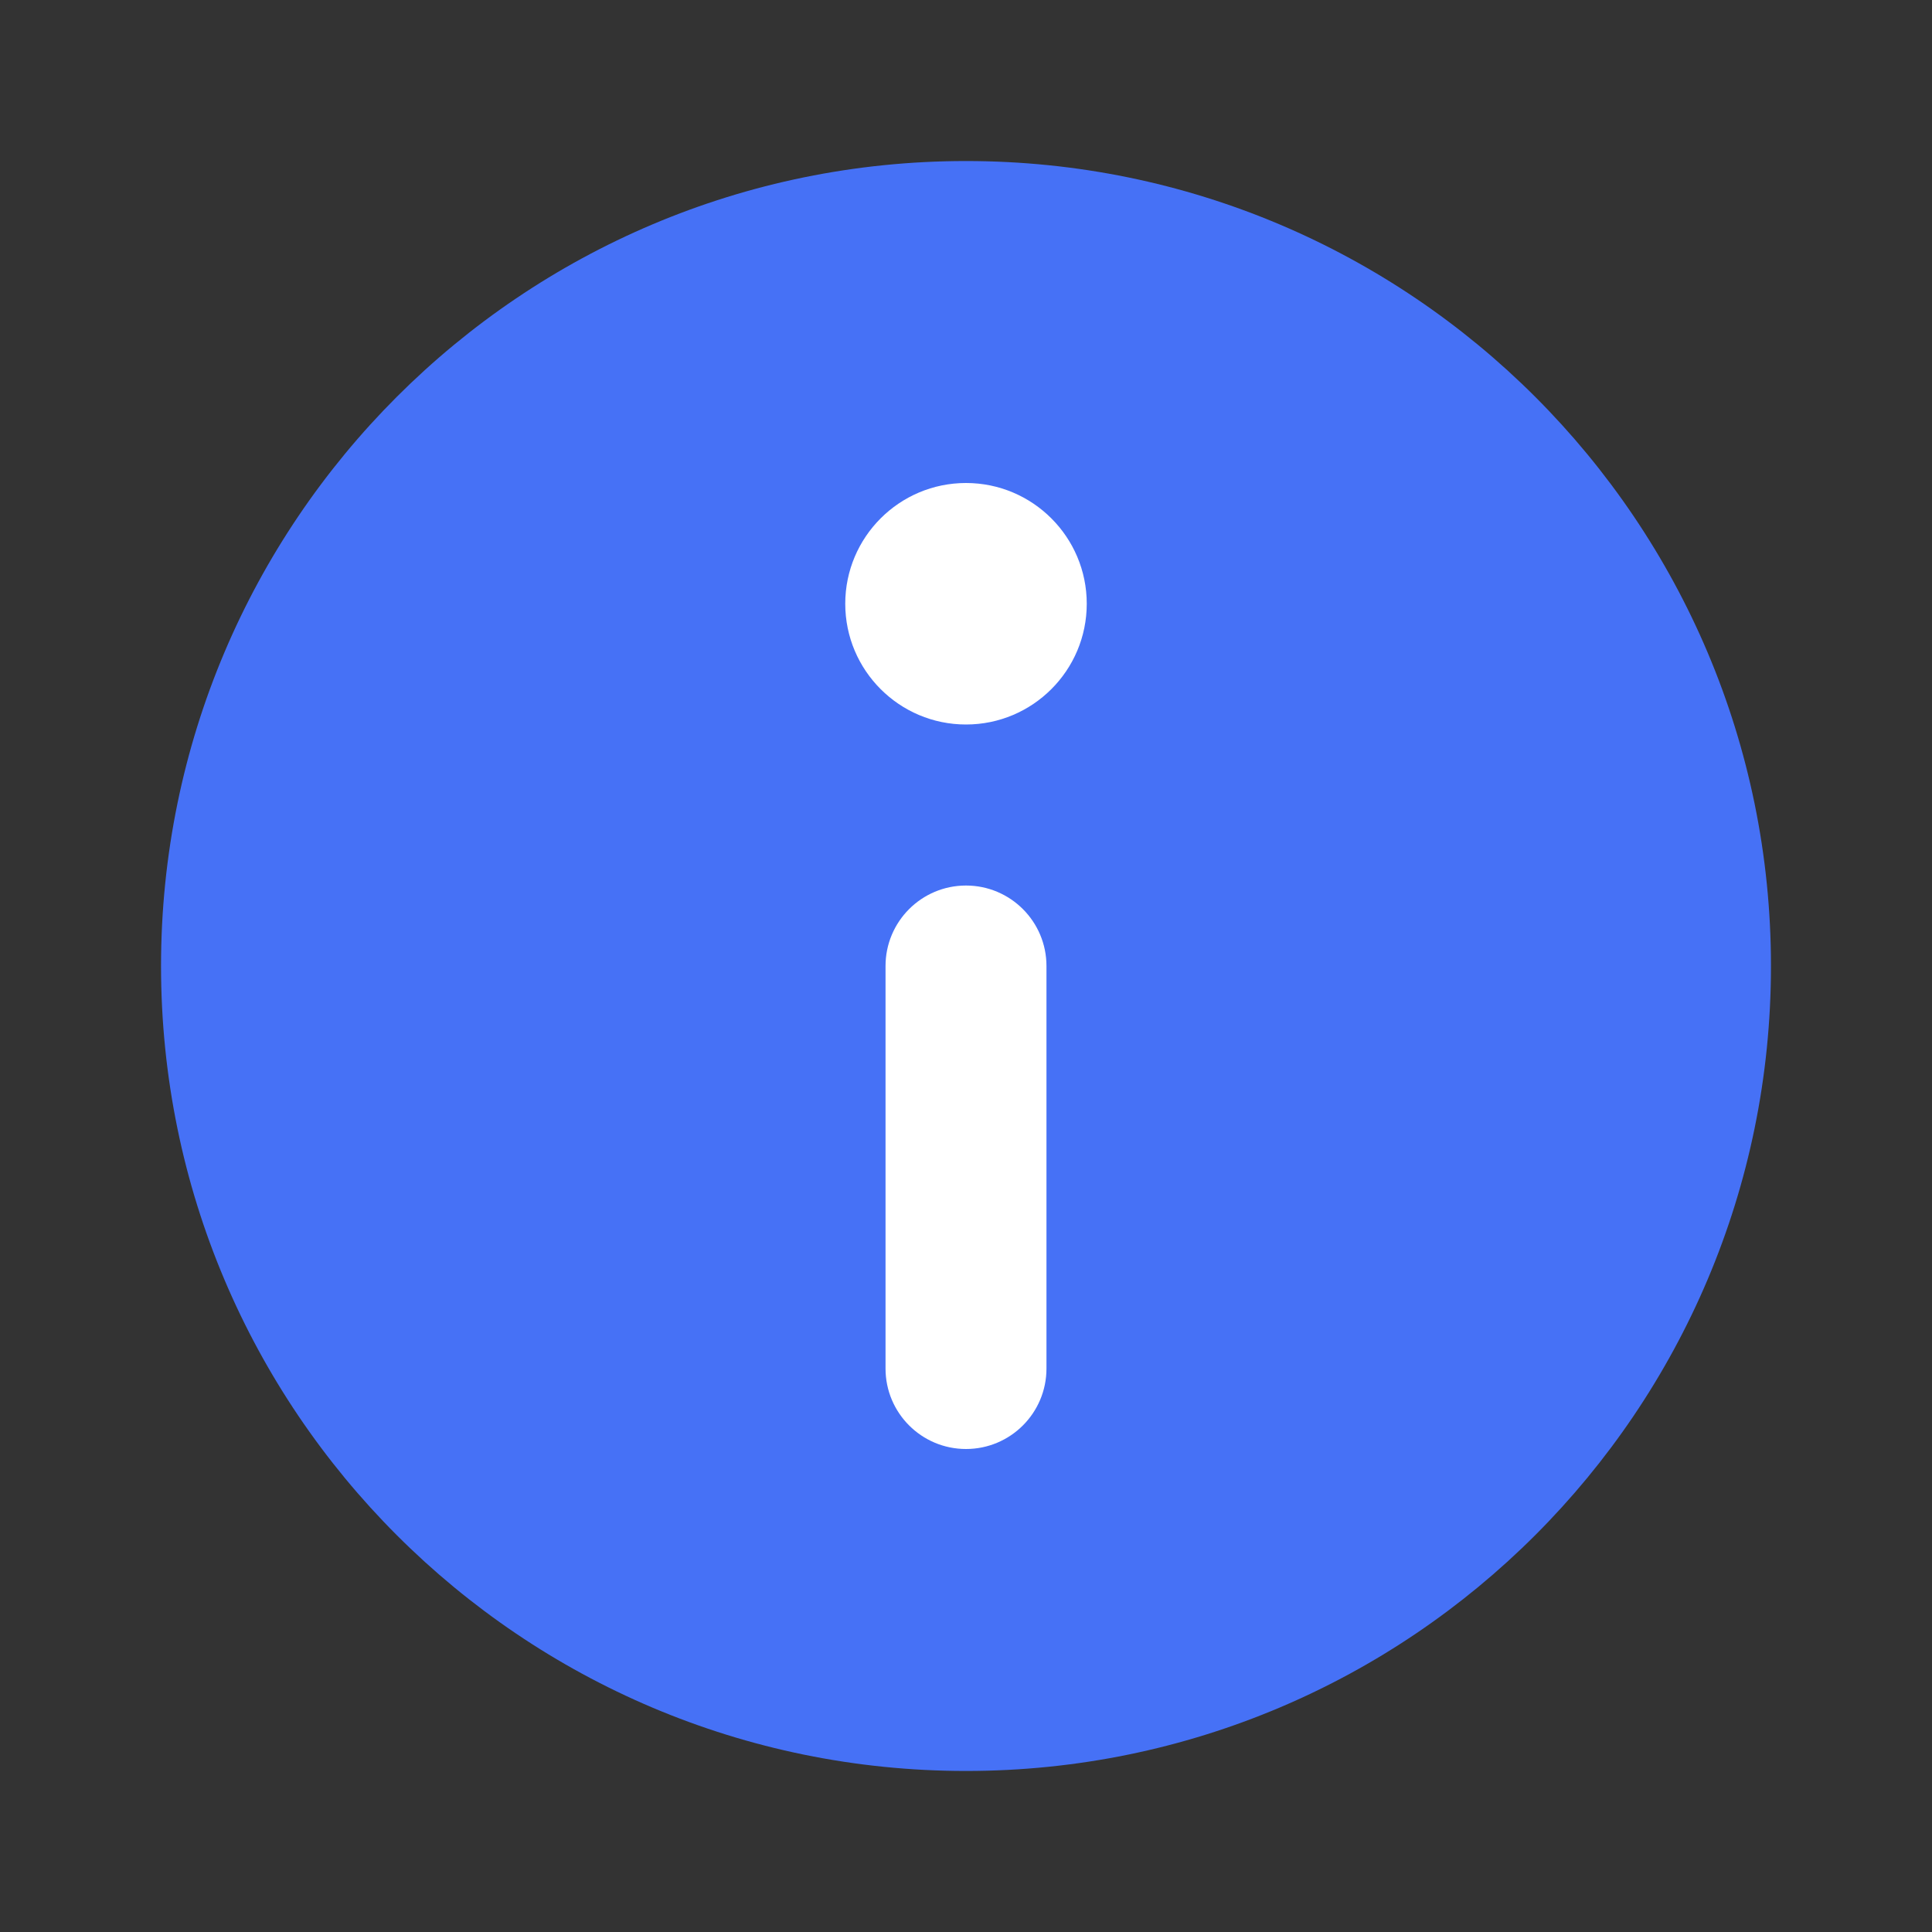 <svg width="20" height="20" viewBox="0 0 20 20" fill="none" xmlns="http://www.w3.org/2000/svg">
<rect x="0" y="0" width="20" height="20" fill="#333333" stroke="none"/>
<path d="M10 18.333C14.602 18.333 18.333 14.602 18.333 10C18.333 5.398 14.602 1.667 10 1.667C5.398 1.667 1.667 5.398 1.667 10C1.667 14.602 5.398 18.333 10 18.333Z" fill="#4671F6"/>
<path d="M9.167 14.167V10C9.167 9.54 9.54 9.167 10 9.167C10.46 9.167 10.833 9.54 10.833 10V14.167C10.833 14.627 10.46 15 10 15C9.54 15 9.167 14.627 9.167 14.167Z" fill="white"/>
<path d="M10 7.5C10.69 7.5 11.25 6.94 11.25 6.25C11.25 5.56 10.69 5 10 5C9.31 5 8.75 5.56 8.75 6.25C8.75 6.94 9.31 7.5 10 7.5Z" fill="white"/>
</svg>
